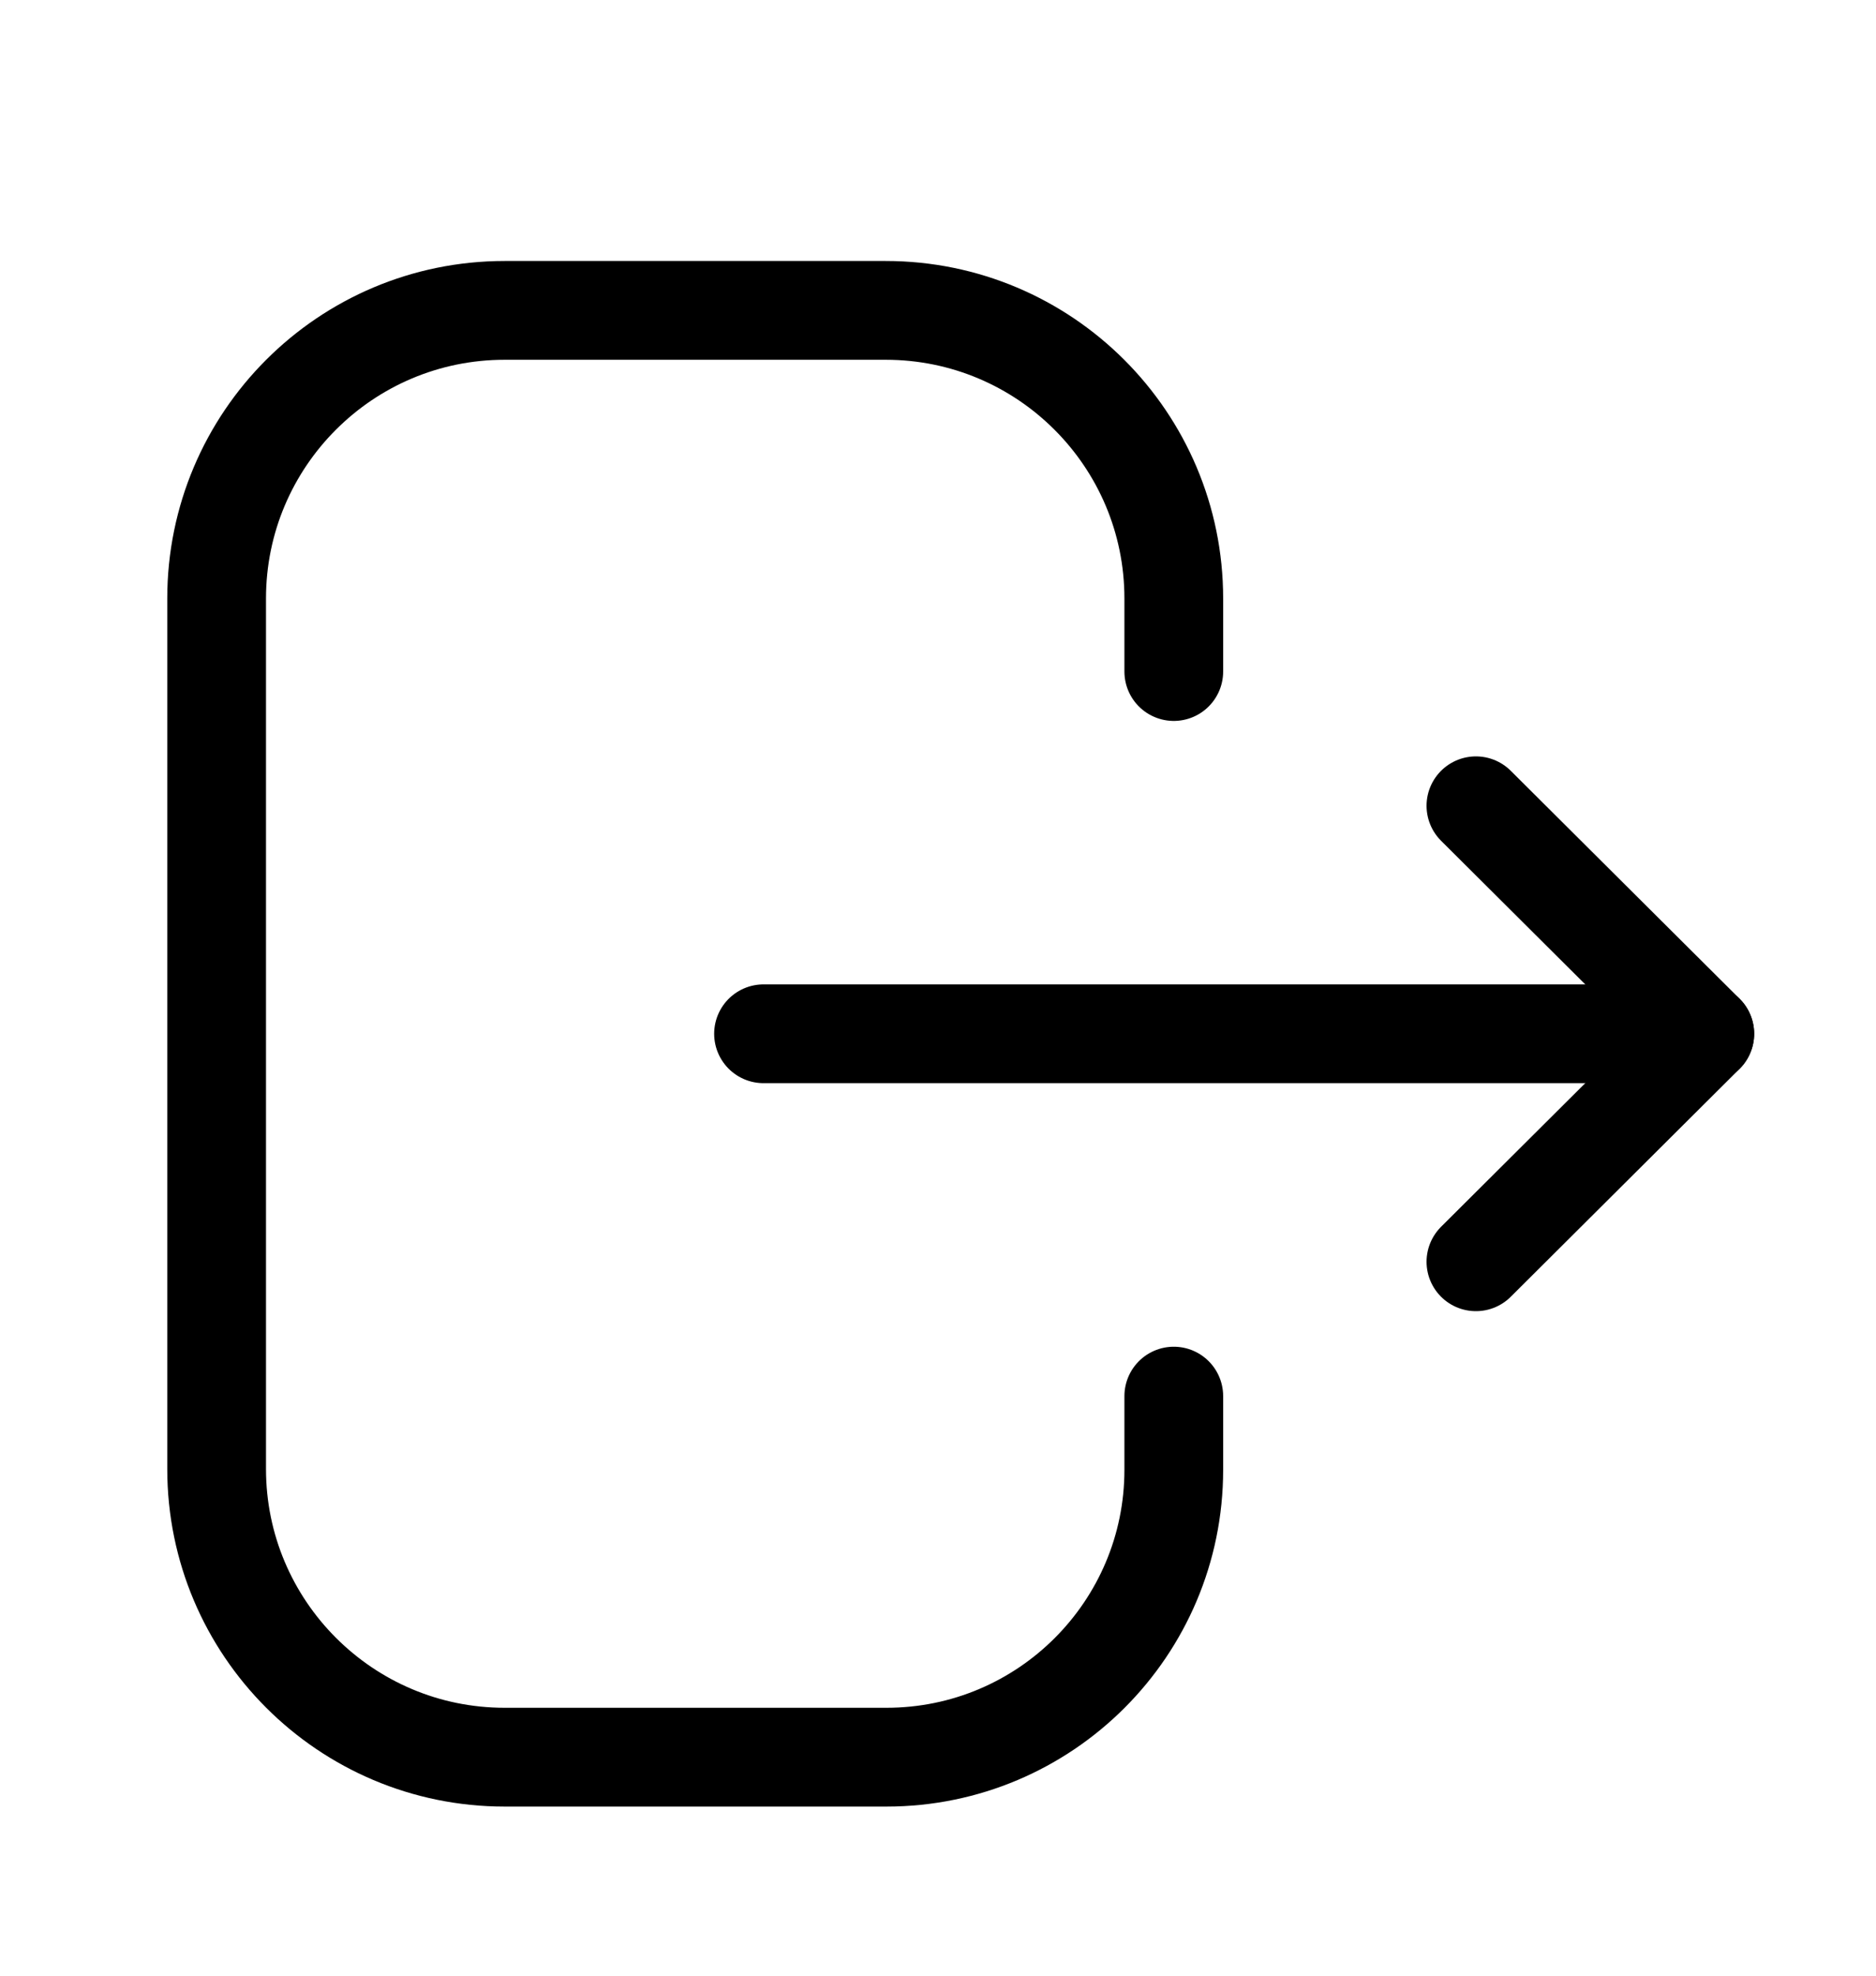 <svg width="19" height="20" viewBox="0 0 19 20" fill="none" xmlns="http://www.w3.org/2000/svg">
<path d="M11.888 6.798V6.059C11.888 4.448 10.581 3.142 8.97 3.142H5.111C3.501 3.142 2.194 4.448 2.194 6.059V14.87C2.194 16.481 3.501 17.788 5.111 17.788H8.978C10.585 17.788 11.888 16.485 11.888 14.879V14.133" stroke="black" stroke-linecap="round" stroke-linejoin="round"/>
<path d="M17.266 10.465H7.733" stroke="black" stroke-linecap="round" stroke-linejoin="round"/>
<path d="M14.948 8.157L17.266 10.465L14.948 12.773" stroke="black" stroke-linecap="round" stroke-linejoin="round"/>
</svg>

